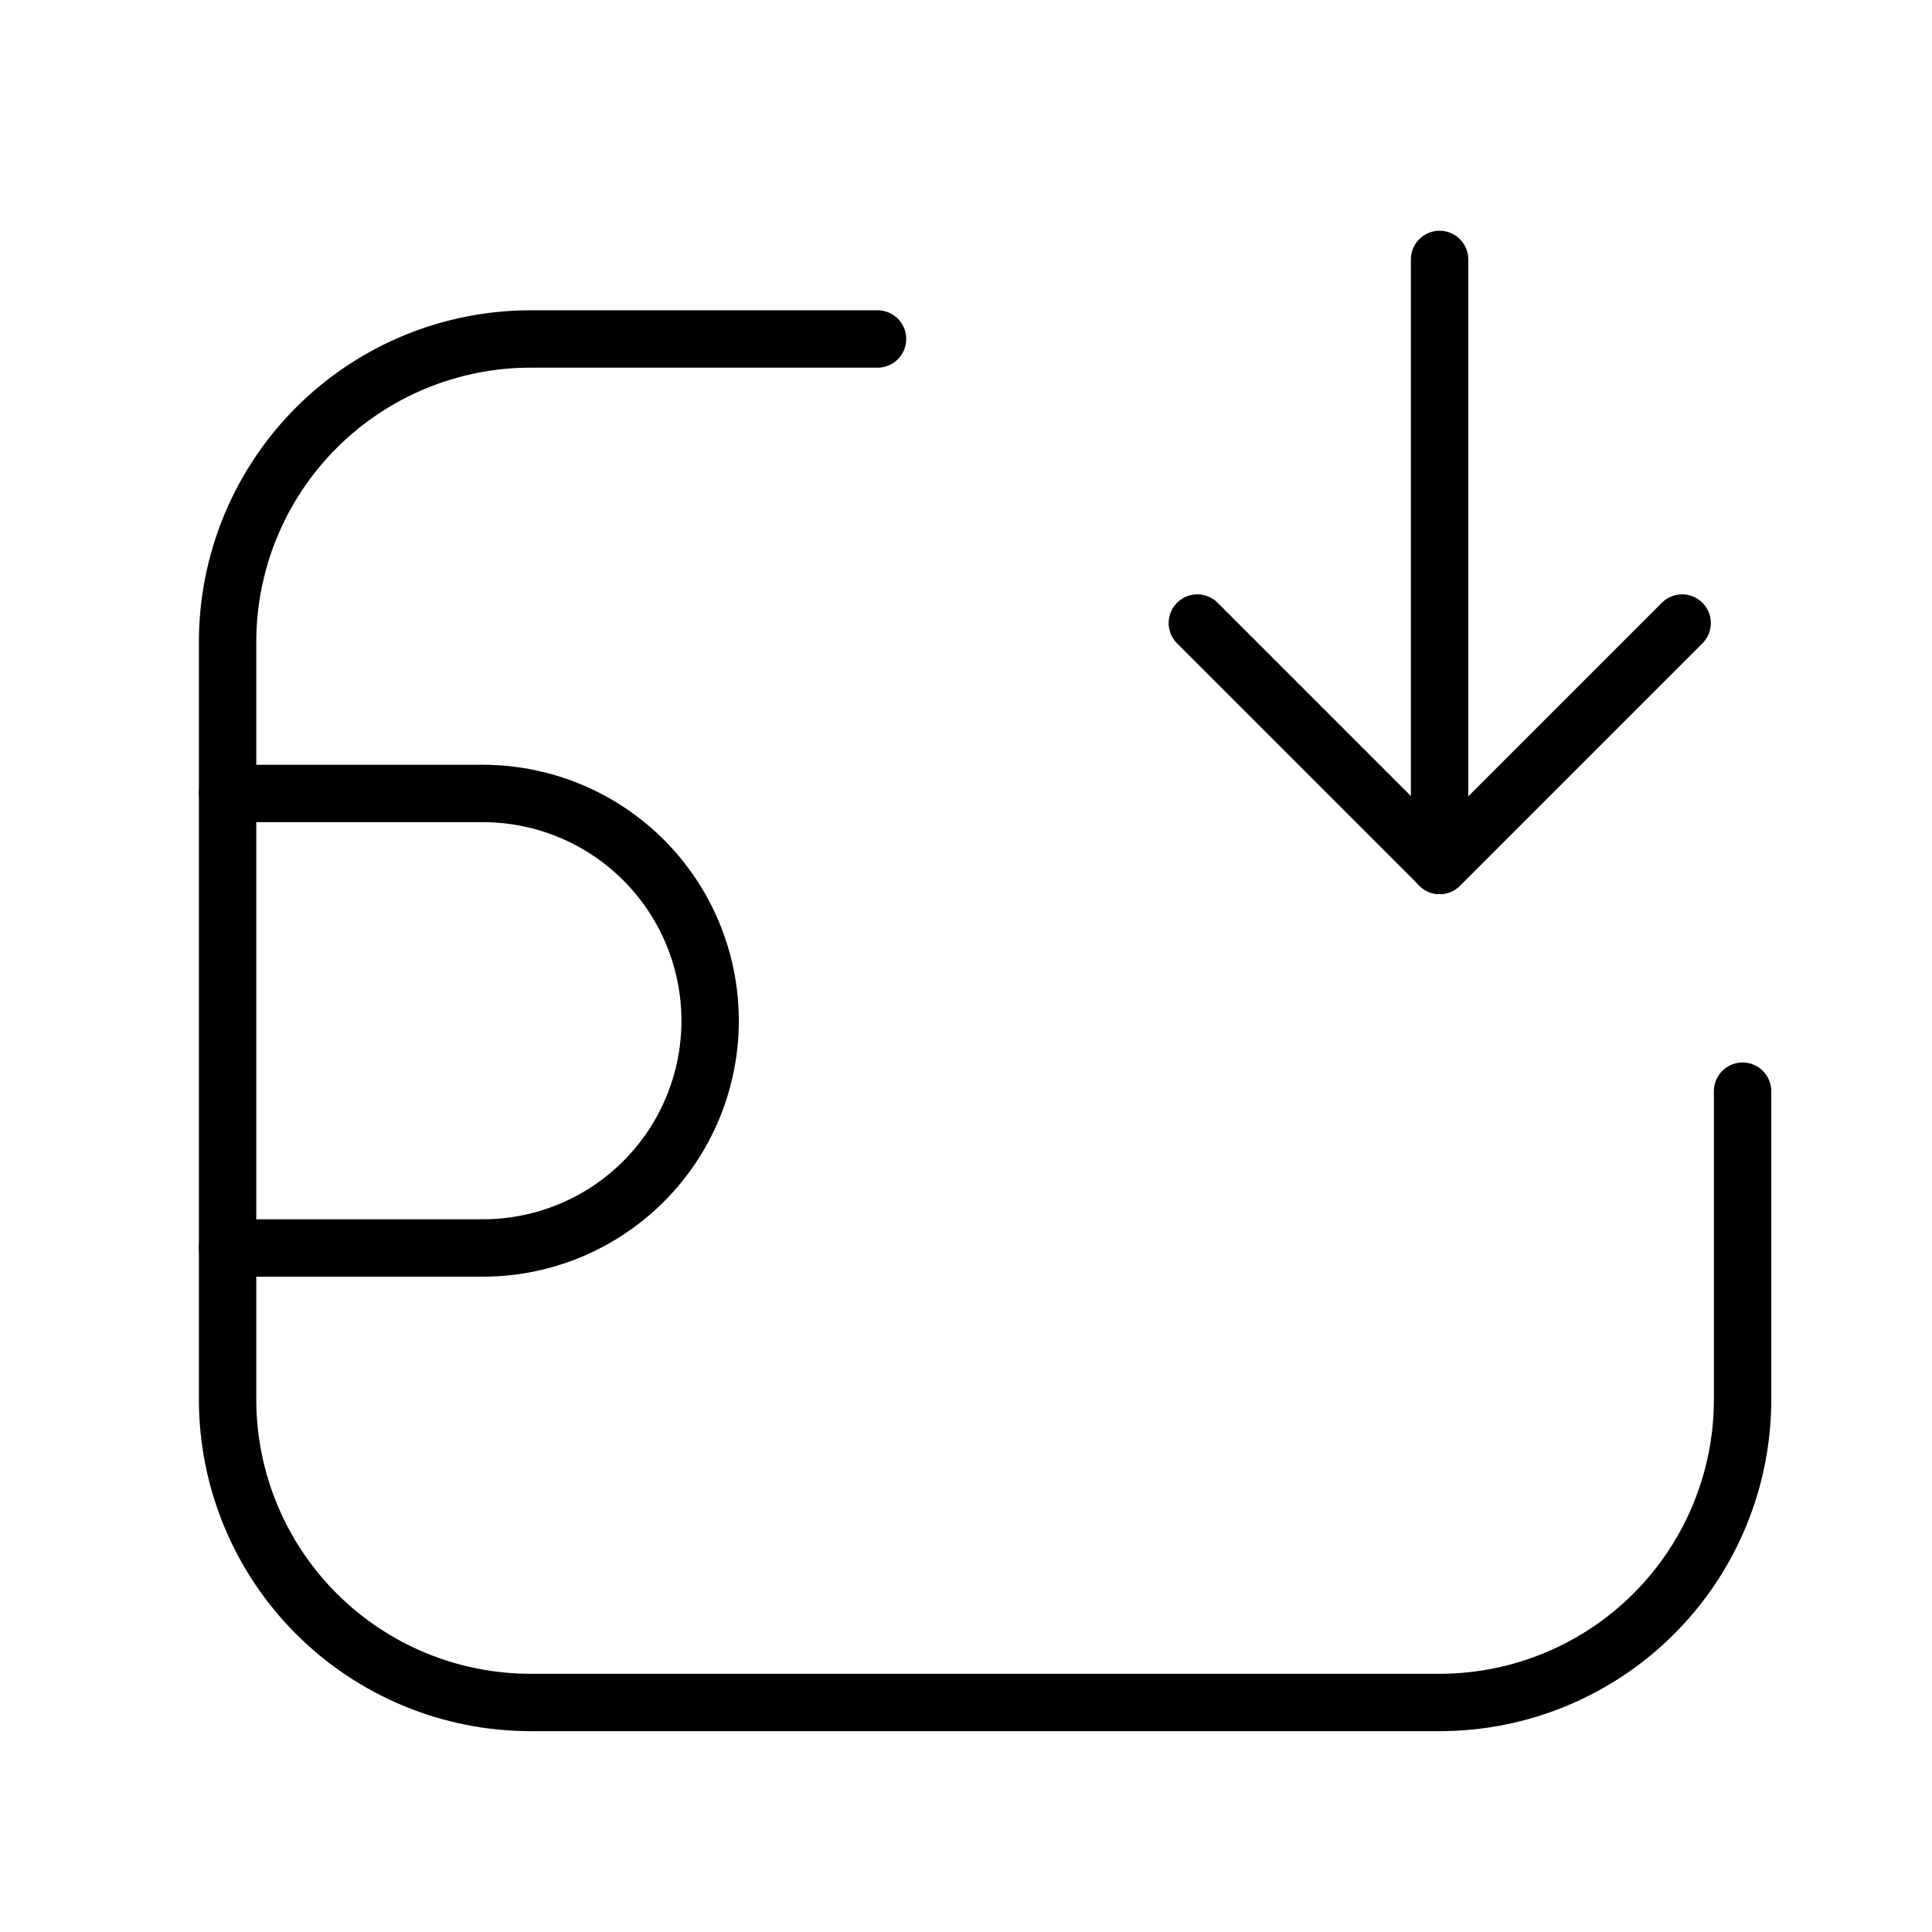 <svg width="101" height="101" viewBox="0 0 101 101" fill="none" xmlns="http://www.w3.org/2000/svg">
<path d="M75.258 13.563V45.243" stroke="black" stroke-width="3" stroke-linecap="round" stroke-linejoin="round"/>
<path d="M87.938 32.571L75.266 45.243L62.594 32.571" stroke="black" stroke-width="3" stroke-linecap="round" stroke-linejoin="round"/>
<path d="M45.875 17.721H27.738C23.537 17.721 19.509 19.39 16.538 22.361C13.568 25.331 11.898 29.36 11.898 33.561V73.161C11.898 77.362 13.568 81.391 16.538 84.361C19.509 87.332 23.537 89.001 27.738 89.001H75.258C79.46 89.001 83.489 87.332 86.459 84.361C89.43 81.391 91.098 77.362 91.098 73.161V57.044" stroke="black" stroke-width="3" stroke-linecap="round" stroke-linejoin="round"/>
<path d="M11.898 41.481H25.244C28.395 41.481 31.416 42.733 33.644 44.961C35.872 47.188 37.124 50.21 37.124 53.361C37.124 56.512 35.872 59.534 33.644 61.761C31.416 63.989 28.395 65.241 25.244 65.241H11.898" stroke="black" stroke-width="3" stroke-linecap="round" stroke-linejoin="round"/>
</svg>
